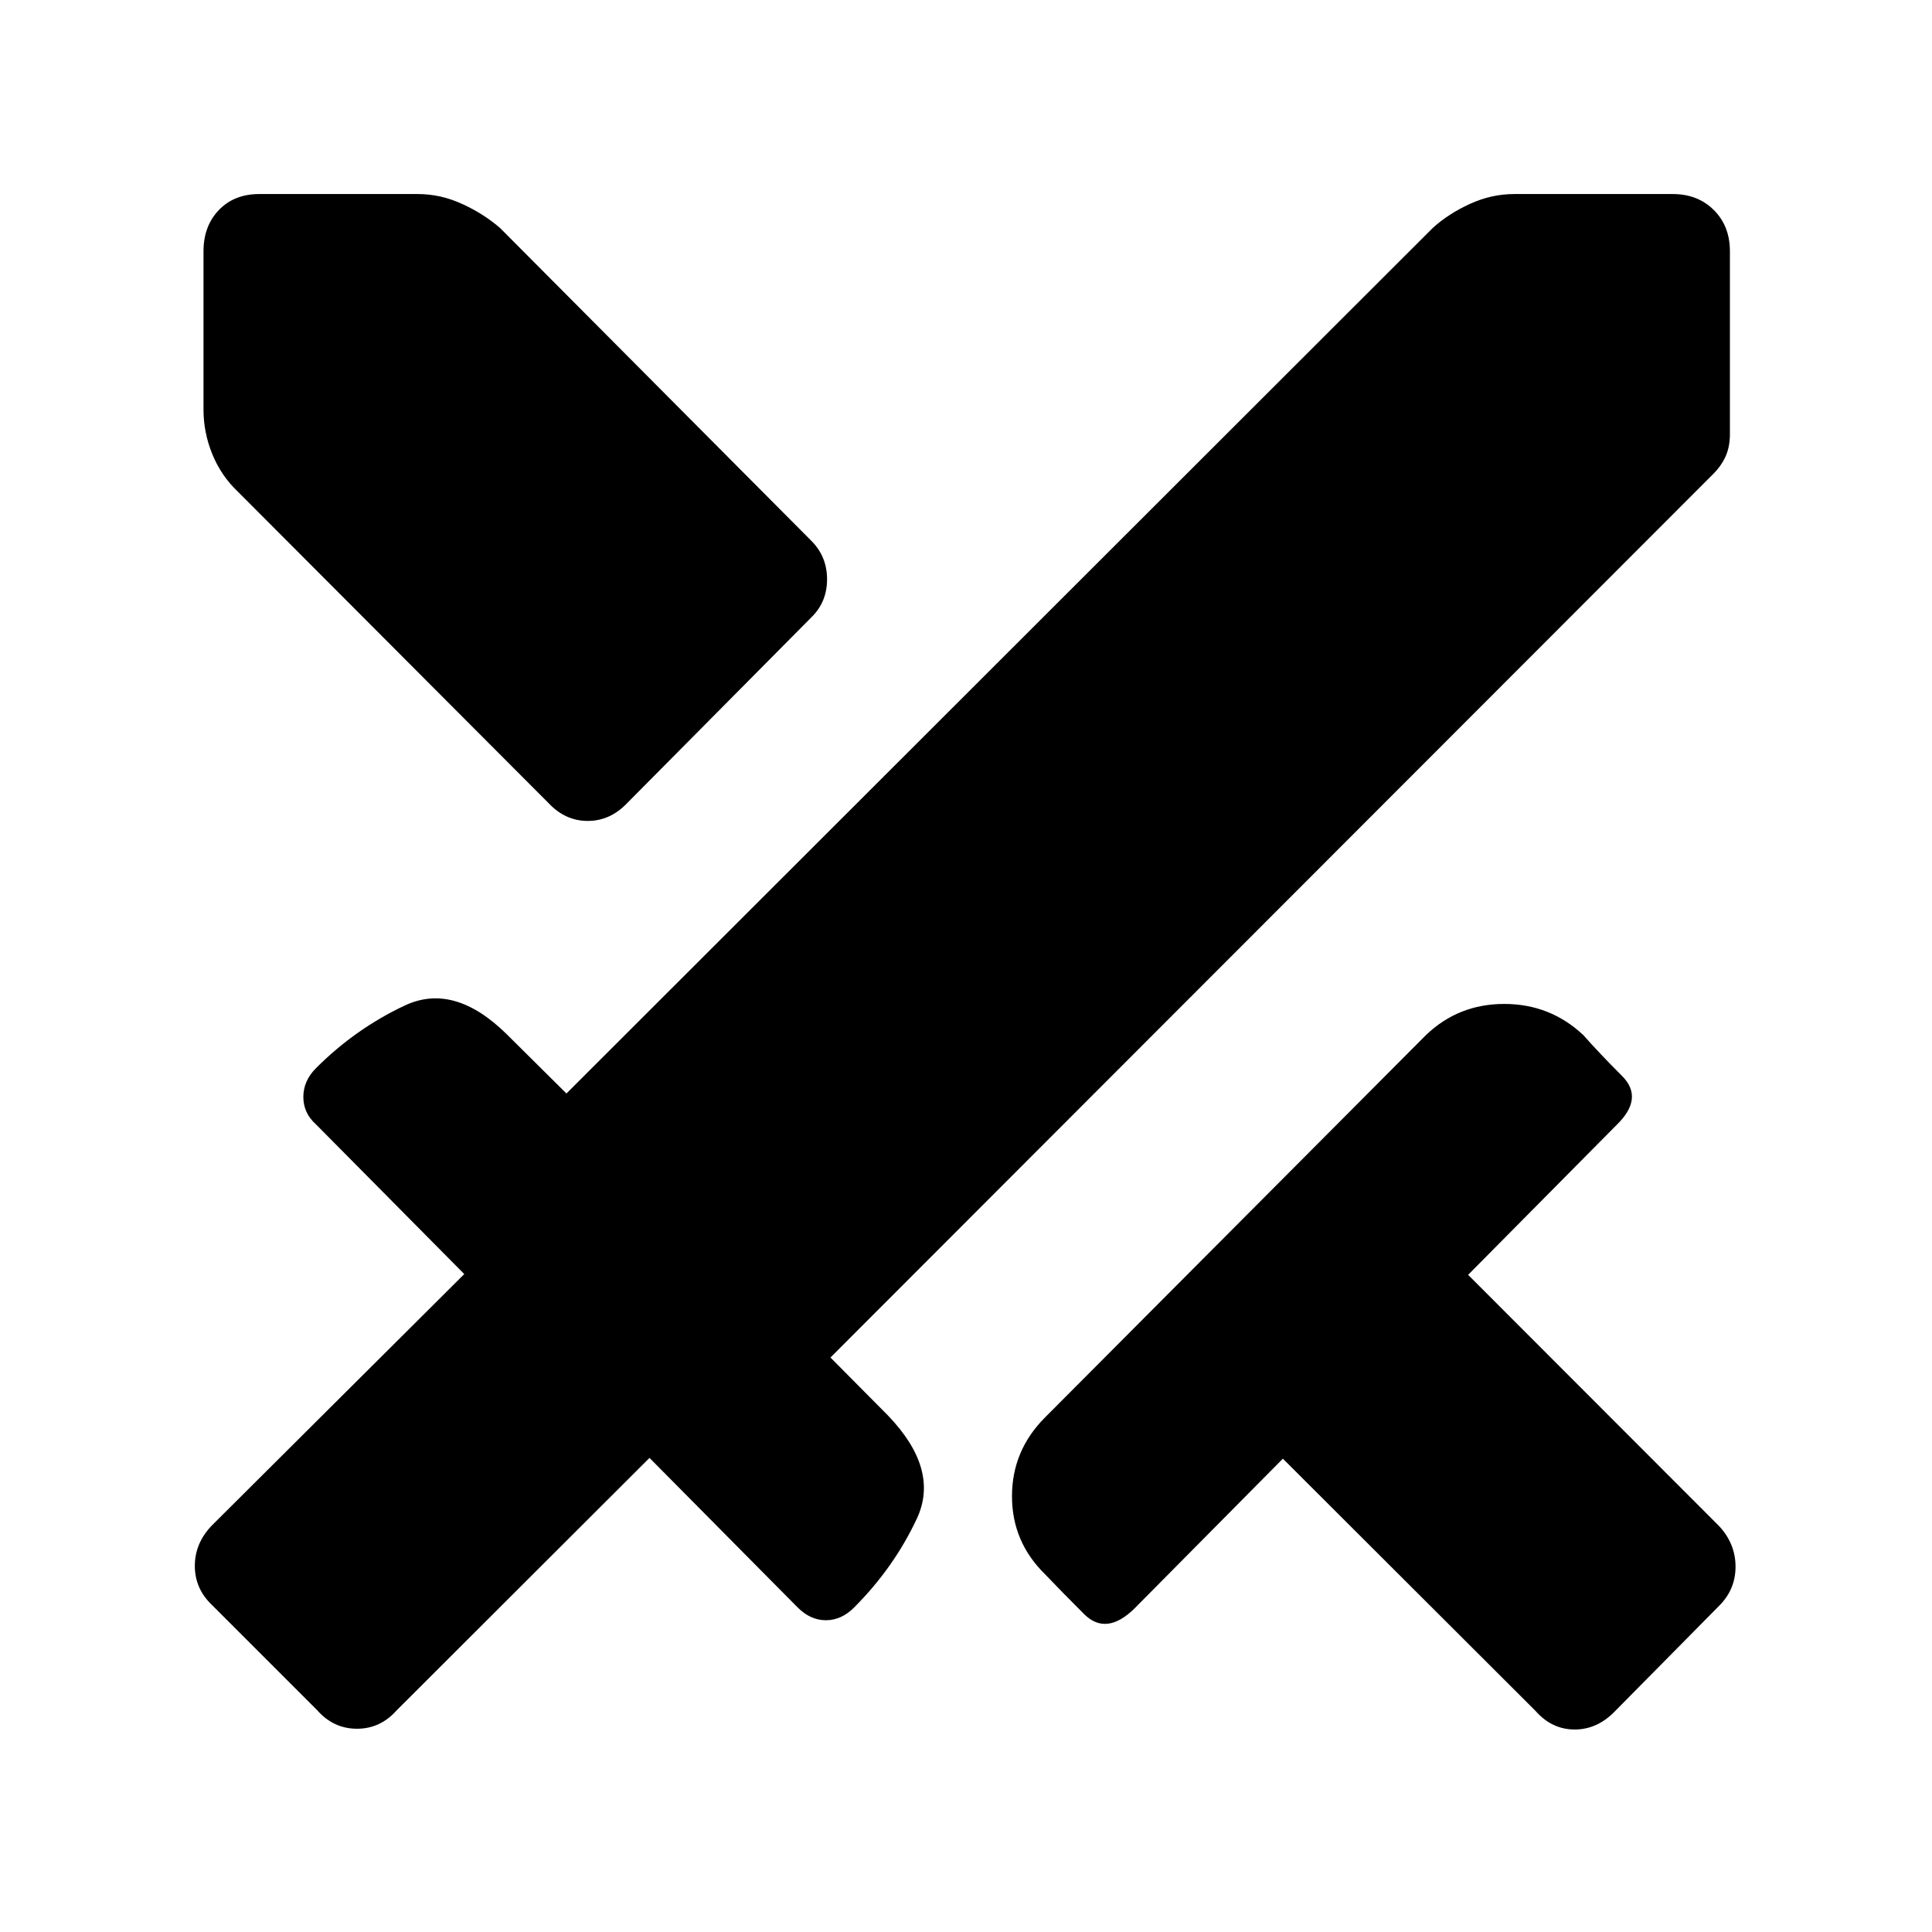 <svg xmlns="http://www.w3.org/2000/svg" height="48" viewBox="0 -960 960 960" width="48"><path d="M763.04-109.81 637.46-235.19l-73.65 74.34q-14.12 13.93-25.21 2.81-11.1-11.11-19.25-19.65-16.5-16.12-16.5-38.85t16.5-39.23l189.26-189.96q16.12-15.42 38.85-15.42t39.23 15.42q8.16 9.23 19.27 20.33 11.12 11.09-2.81 24.51l-73.65 74.35 124.77 124.89q8.11 8.8 8.11 20.11 0 11.31-8.11 19.42l-51.69 52.31q-8.81 9.19-20.12 9.19t-19.42-9.19Zm88.23-614.65-438.62 439 28.58 28.81q25.77 26.84 14.35 51.25-11.43 24.4-31.2 44.17-6.3 6.31-13.99 6.31-7.7 0-14-6.31l-73.66-74.35-125.58 125.39q-8.11 9.19-19.76 9.19-11.66 0-19.77-9.19l-52.31-52.31q-8.5-8.12-8.5-19.42 0-11.31 8.5-20.12l125.38-124.88-73.65-74.35q-6.31-5.62-6.31-13.65 0-8.04 6.31-14.35 19.58-19.58 44.08-31.09 24.5-11.52 50.65 14.25l29.69 29.46 430.39-430q7.8-7.12 18.52-12.02 10.71-4.91 22.02-4.91h78.76q12.5 0 20.46 7.97 7.97 7.96 7.97 20.46v90.88q0 6.19-2.1 10.94-2.1 4.75-6.21 8.87ZM272.62-560.89 118.04-715.85q-8.19-7.8-12.56-18.52-4.36-10.71-4.36-22.02v-78.76q0-12.5 7.61-20.46 7.62-7.97 20.12-7.97h78.76q11.31 0 22.02 4.91 10.72 4.9 18.91 12.02L403.42-691q7.54 7.73 7.54 18.85 0 11.11-7.54 18.65l-91.84 92.61q-8.43 8.81-19.54 8.81-11.12 0-19.42-8.81Z"/></svg>